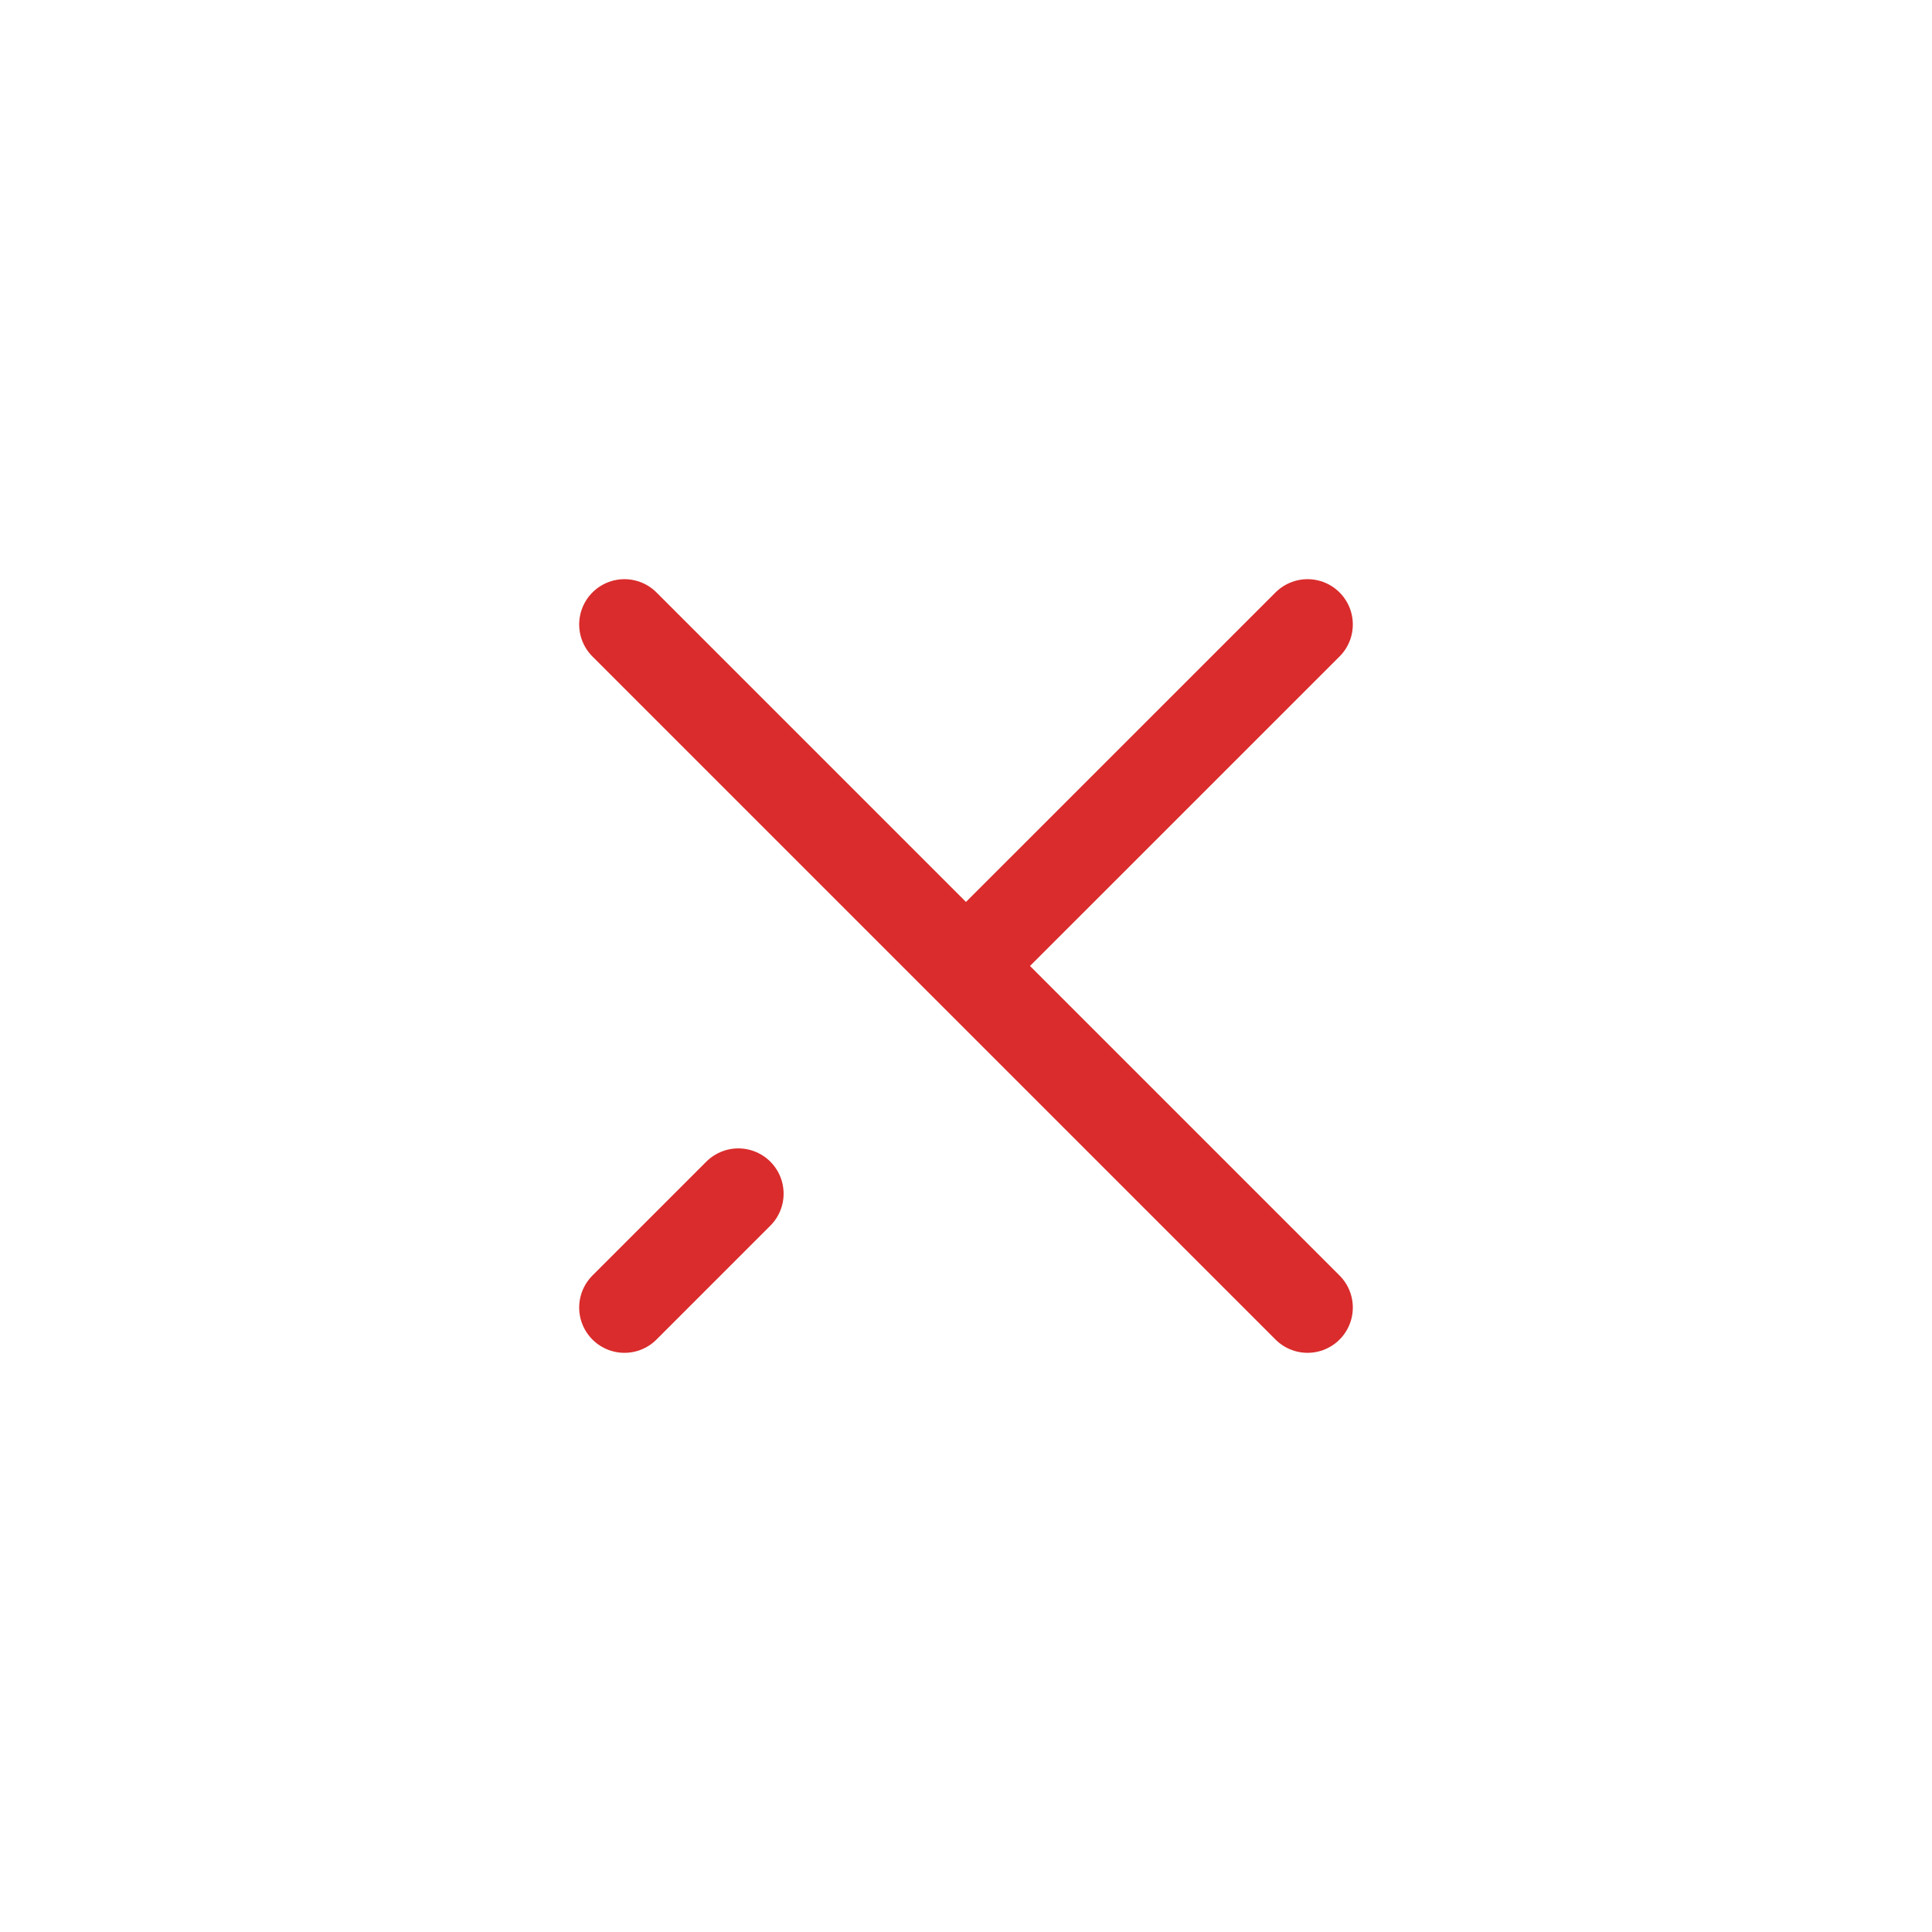 <svg width="32" height="32" viewBox="0 0 32 32" fill="none" xmlns="http://www.w3.org/2000/svg">
<path d="M10.343 10.343L21.657 21.657M12.229 19.771L10.343 21.657M21.657 10.343L16.32 15.679M10.343 10.343L21.657 21.657" stroke="#DA2C2C" stroke-width="1.5" stroke-linecap="round" stroke-linejoin="round"/>
</svg>
